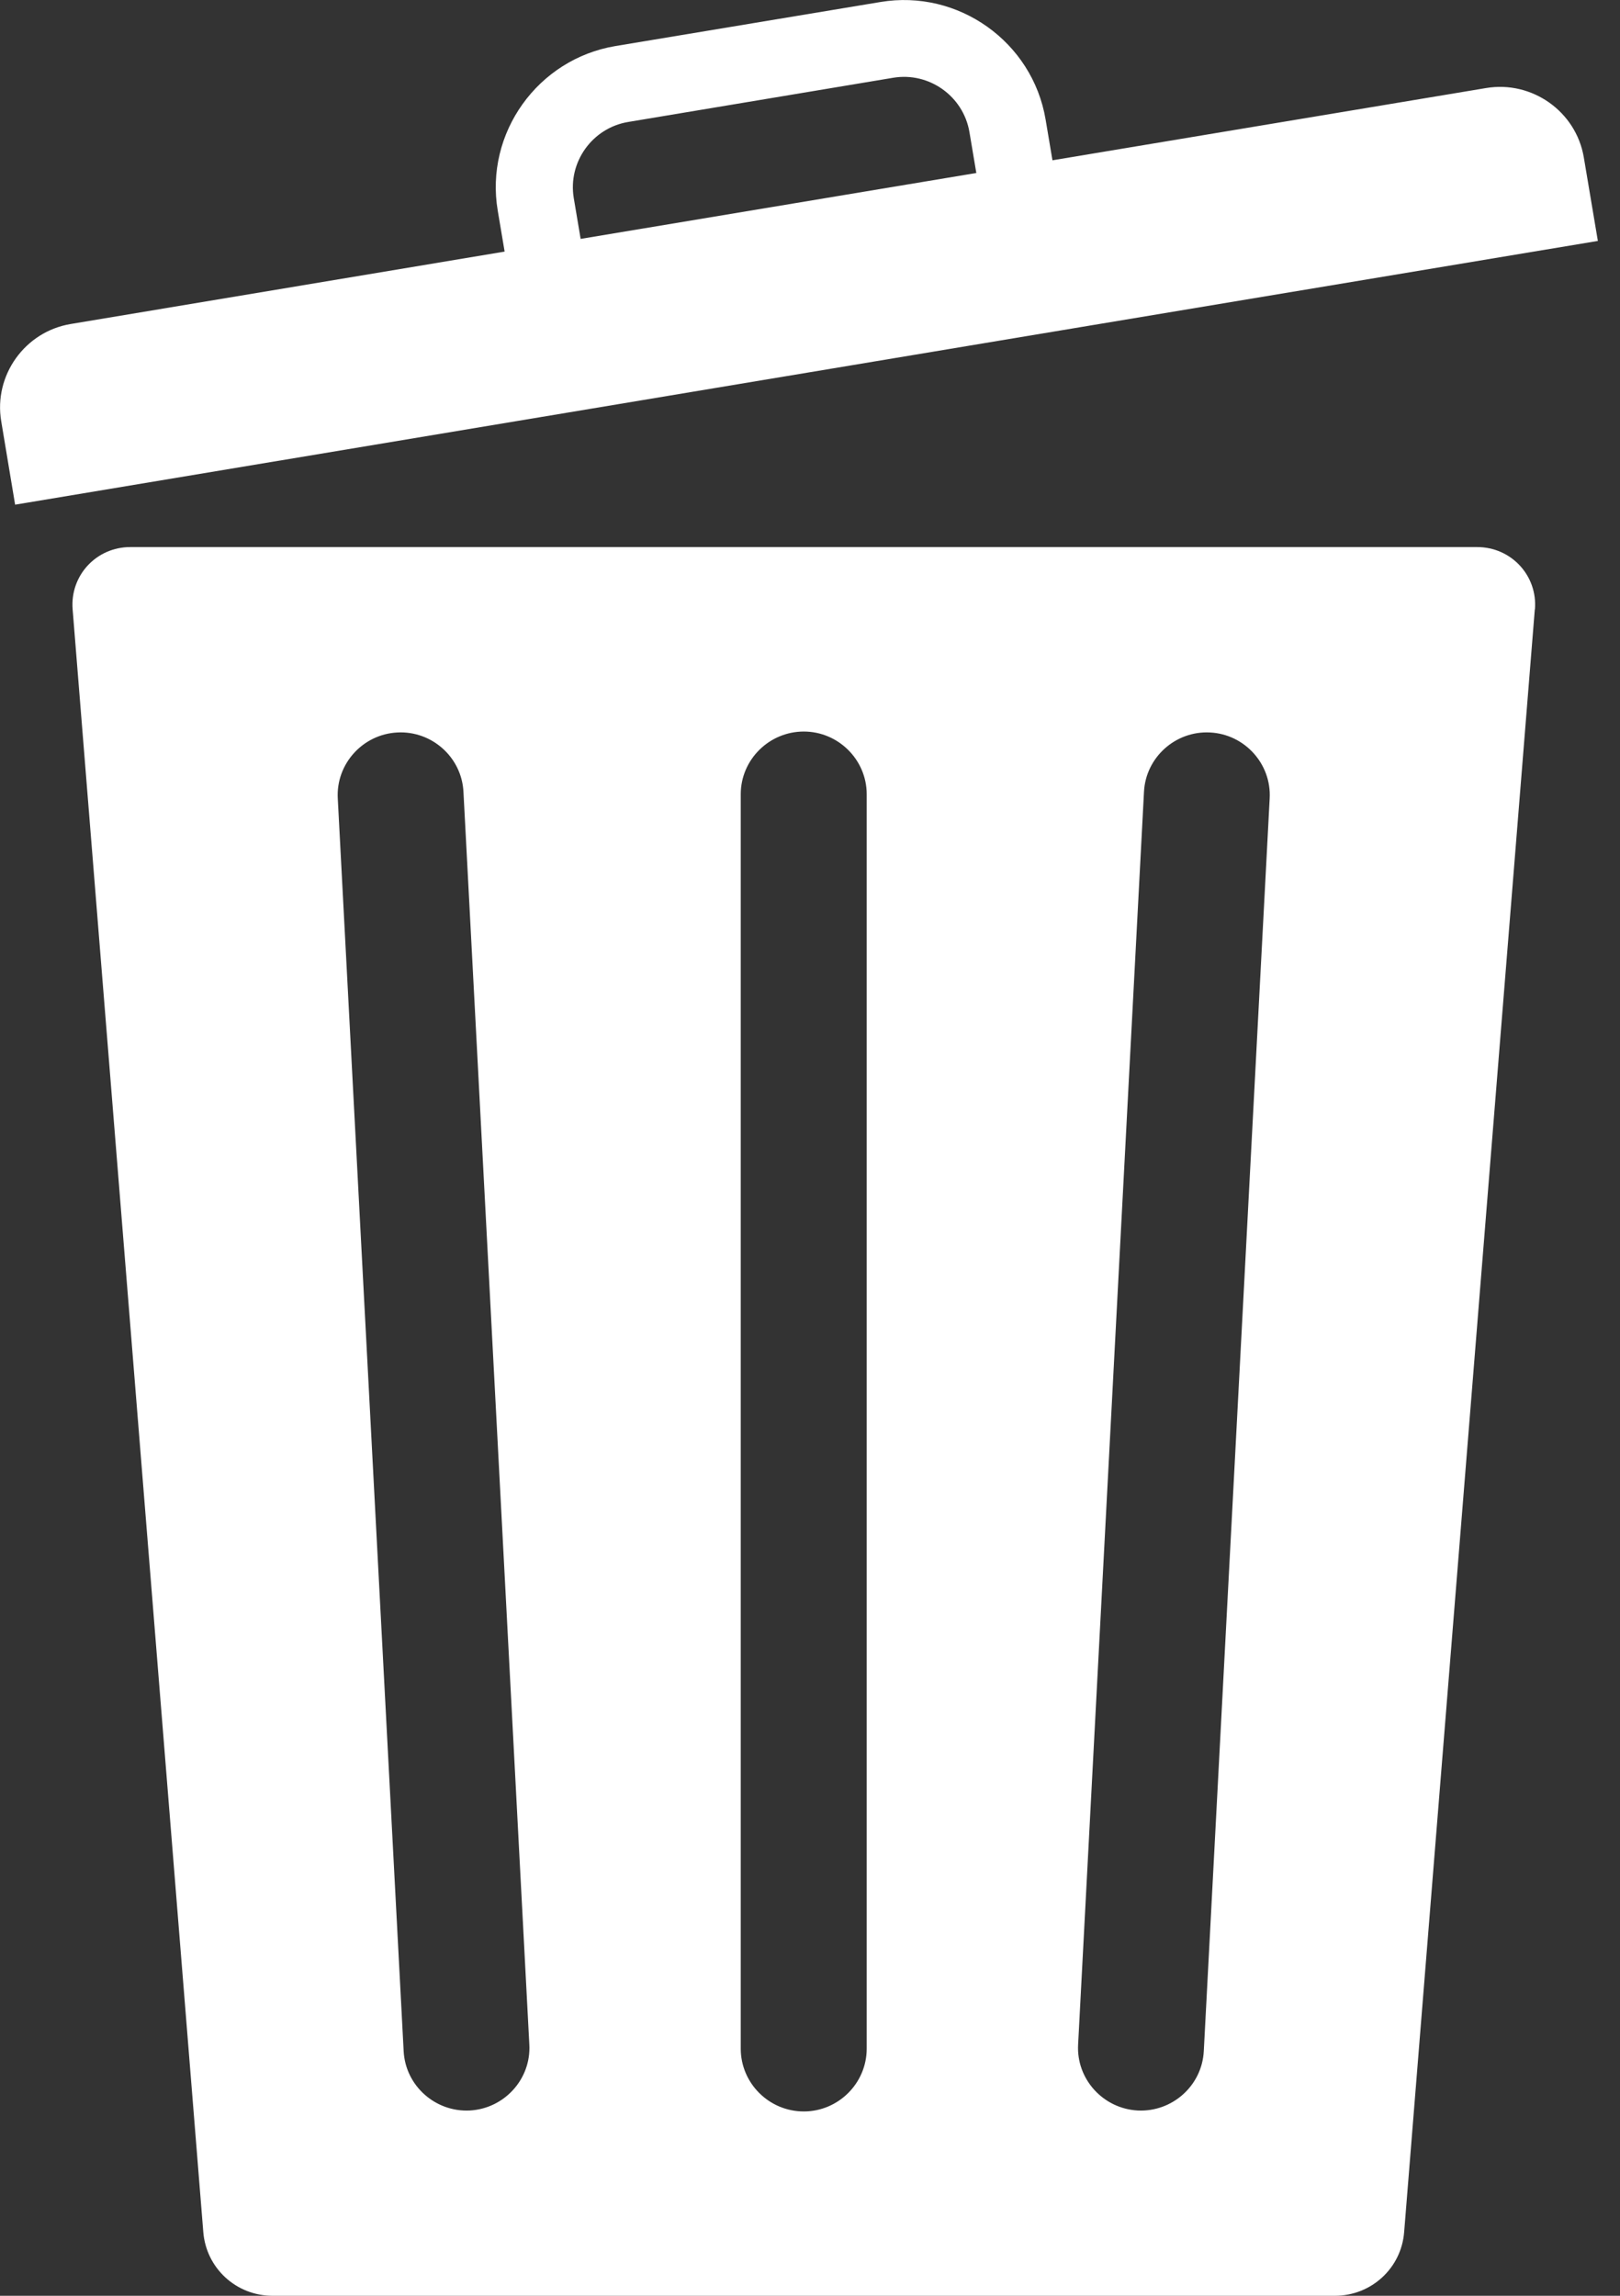<svg width="12" height="17" viewBox="0 0 12 17" fill="none" xmlns="http://www.w3.org/2000/svg">
<rect x="0" y="0" width="12" height="17" fill="#333333" stroke="none"/>
<path fill-rule="evenodd" clip-rule="evenodd" d="M11.369 4.512L10.401 16.529C10.38 16.796 10.157 17 9.888 17H2.019C1.75 17 1.528 16.796 1.506 16.529L0.538 4.512C0.518 4.262 0.713 4.051 0.965 4.051H10.942C11.194 4.051 11.39 4.262 11.37 4.512H11.369ZM5.954 5.417C6.21 5.417 6.42 5.626 6.42 5.881V15.17C6.42 15.426 6.21 15.635 5.954 15.635C5.697 15.635 5.487 15.426 5.487 15.17V5.881C5.487 5.626 5.697 5.417 5.954 5.417ZM2.943 5.424C3.199 5.41 3.42 5.608 3.433 5.863L3.921 15.14C3.935 15.395 3.736 15.614 3.48 15.628C3.224 15.641 3.003 15.444 2.99 15.188L2.502 5.912C2.488 5.657 2.687 5.437 2.943 5.424ZM8.964 5.424C8.708 5.41 8.487 5.608 8.474 5.863L7.986 15.14C7.972 15.395 8.171 15.614 8.427 15.628C8.683 15.641 8.904 15.444 8.917 15.188L9.405 5.912C9.419 5.657 9.22 5.437 8.964 5.424Z" fill="white"/>
<path fill-rule="evenodd" clip-rule="evenodd" d="M0.525 2.399L3.738 1.863L3.687 1.56C3.59 0.986 3.983 0.437 4.559 0.341L6.521 0.015C7.098 -0.082 7.648 0.31 7.745 0.884L7.796 1.187L11.008 0.652C11.349 0.595 11.675 0.826 11.732 1.166L11.836 1.784L0.112 3.737L0.009 3.119C-0.048 2.78 0.184 2.455 0.525 2.399H0.525ZM4.301 1.769L7.232 1.281L7.181 0.978C7.136 0.712 6.882 0.531 6.615 0.576L4.654 0.903C4.387 0.947 4.206 1.201 4.25 1.466L4.301 1.769Z" fill="white"/>
</svg>
